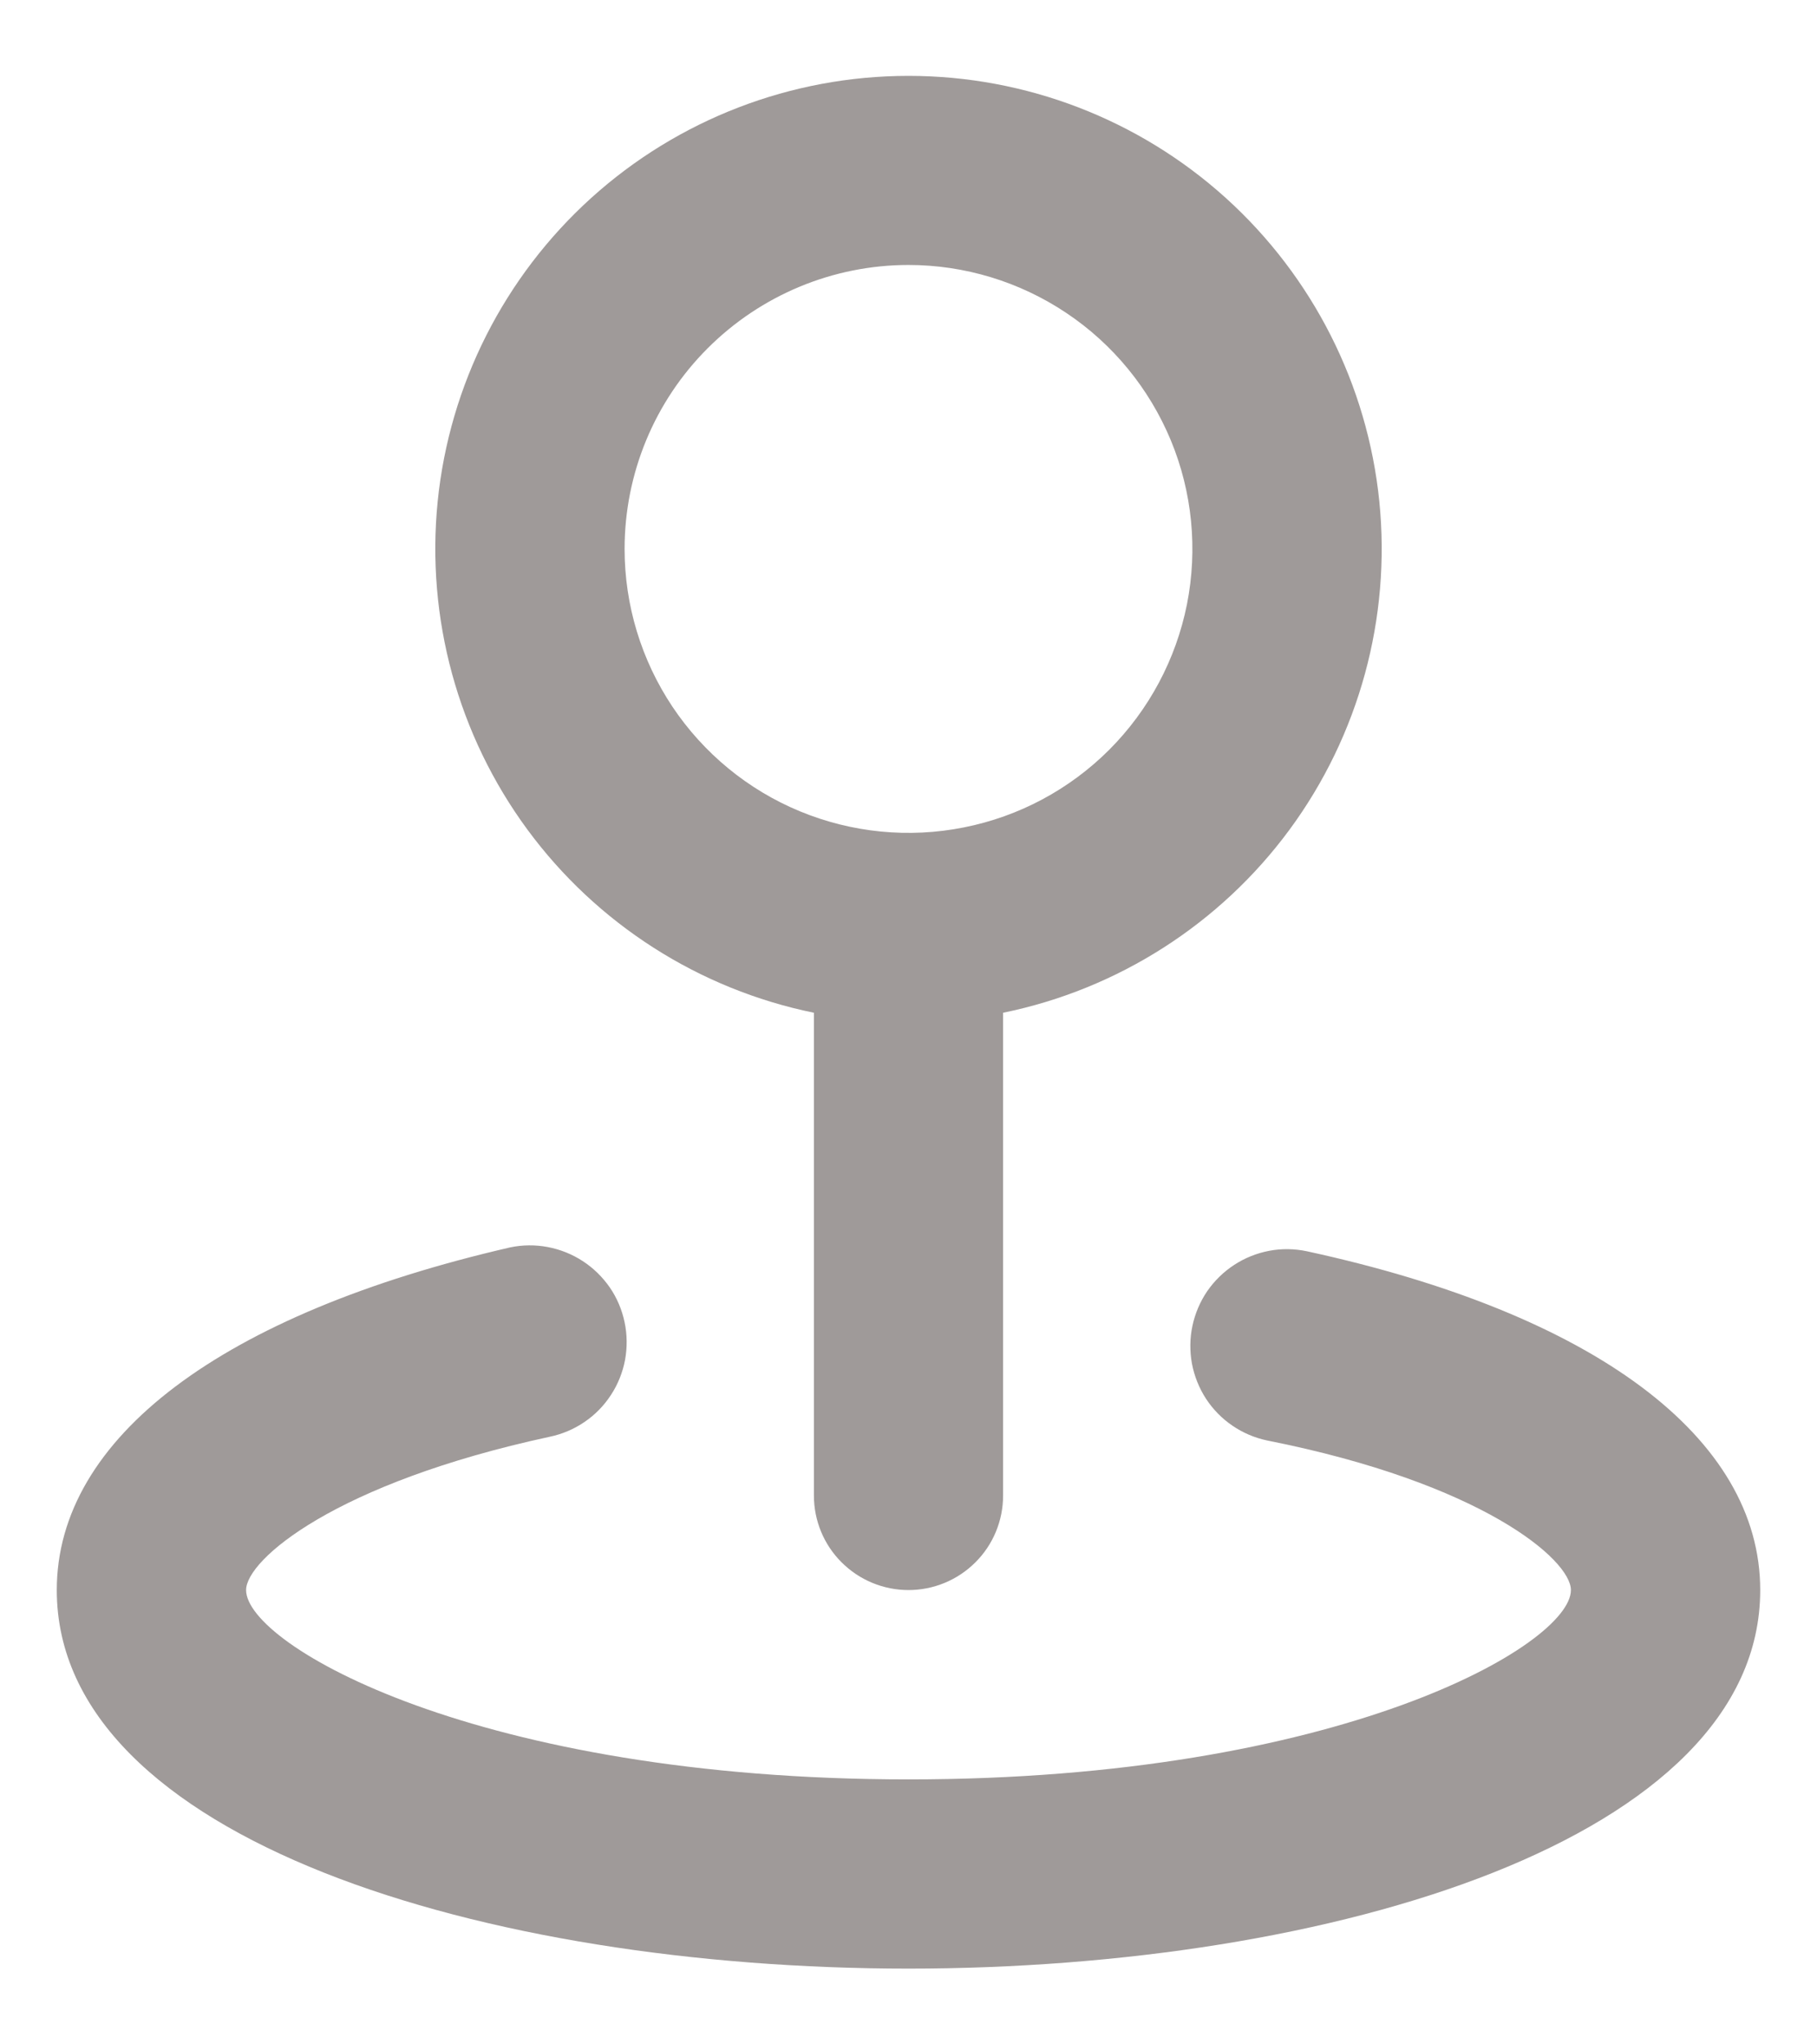 <svg width="16" height="18" viewBox="0 0 16 18" fill="none" xmlns="http://www.w3.org/2000/svg">
<path d="M7.167 8.917V13.167C7.167 13.388 7.254 13.6 7.411 13.756C7.567 13.912 7.779 14 8 14C8.221 14 8.433 13.912 8.589 13.756C8.746 13.6 8.833 13.388 8.833 13.167V8.917C9.845 8.71 10.744 8.135 11.356 7.304C11.968 6.472 12.249 5.443 12.146 4.415C12.042 3.388 11.56 2.436 10.794 1.743C10.028 1.051 9.033 0.668 8 0.668C6.967 0.668 5.972 1.051 5.206 1.743C4.44 2.436 3.958 3.388 3.854 4.415C3.751 5.443 4.032 6.472 4.644 7.304C5.256 8.135 6.155 8.71 7.167 8.917ZM8 2.333C8.494 2.333 8.978 2.48 9.389 2.755C9.8 3.029 10.12 3.42 10.31 3.877C10.499 4.333 10.548 4.836 10.452 5.321C10.355 5.806 10.117 6.251 9.768 6.601C9.418 6.951 8.973 7.189 8.488 7.285C8.003 7.382 7.5 7.332 7.043 7.143C6.586 6.954 6.196 6.633 5.921 6.222C5.647 5.811 5.5 5.328 5.5 4.833C5.5 4.17 5.763 3.534 6.232 3.066C6.701 2.597 7.337 2.333 8 2.333ZM11.508 11.017C11.399 10.994 11.286 10.992 11.176 11.013C11.066 11.034 10.961 11.076 10.868 11.137C10.774 11.198 10.694 11.277 10.63 11.369C10.567 11.462 10.523 11.566 10.5 11.675C10.477 11.784 10.476 11.897 10.496 12.007C10.517 12.117 10.559 12.222 10.62 12.316C10.681 12.409 10.76 12.49 10.853 12.553C10.945 12.616 11.049 12.66 11.158 12.683C13.05 13.058 13.833 13.733 13.833 14C13.833 14.483 11.792 15.667 8 15.667C4.208 15.667 2.167 14.483 2.167 14C2.167 13.733 2.95 13.058 4.842 12.65C4.951 12.627 5.055 12.583 5.147 12.52C5.24 12.457 5.319 12.376 5.38 12.282C5.441 12.189 5.483 12.084 5.504 11.974C5.524 11.864 5.523 11.751 5.5 11.642C5.477 11.532 5.433 11.428 5.37 11.336C5.306 11.244 5.226 11.165 5.132 11.104C5.039 11.043 4.934 11.001 4.824 10.98C4.714 10.959 4.601 10.96 4.492 10.983C1.958 11.567 0.5 12.658 0.5 14C0.5 16.192 4.275 17.333 8 17.333C11.725 17.333 15.5 16.192 15.5 14C15.5 12.658 14.042 11.567 11.508 11.017Z" fill="#9F9A99"/>
</svg>
